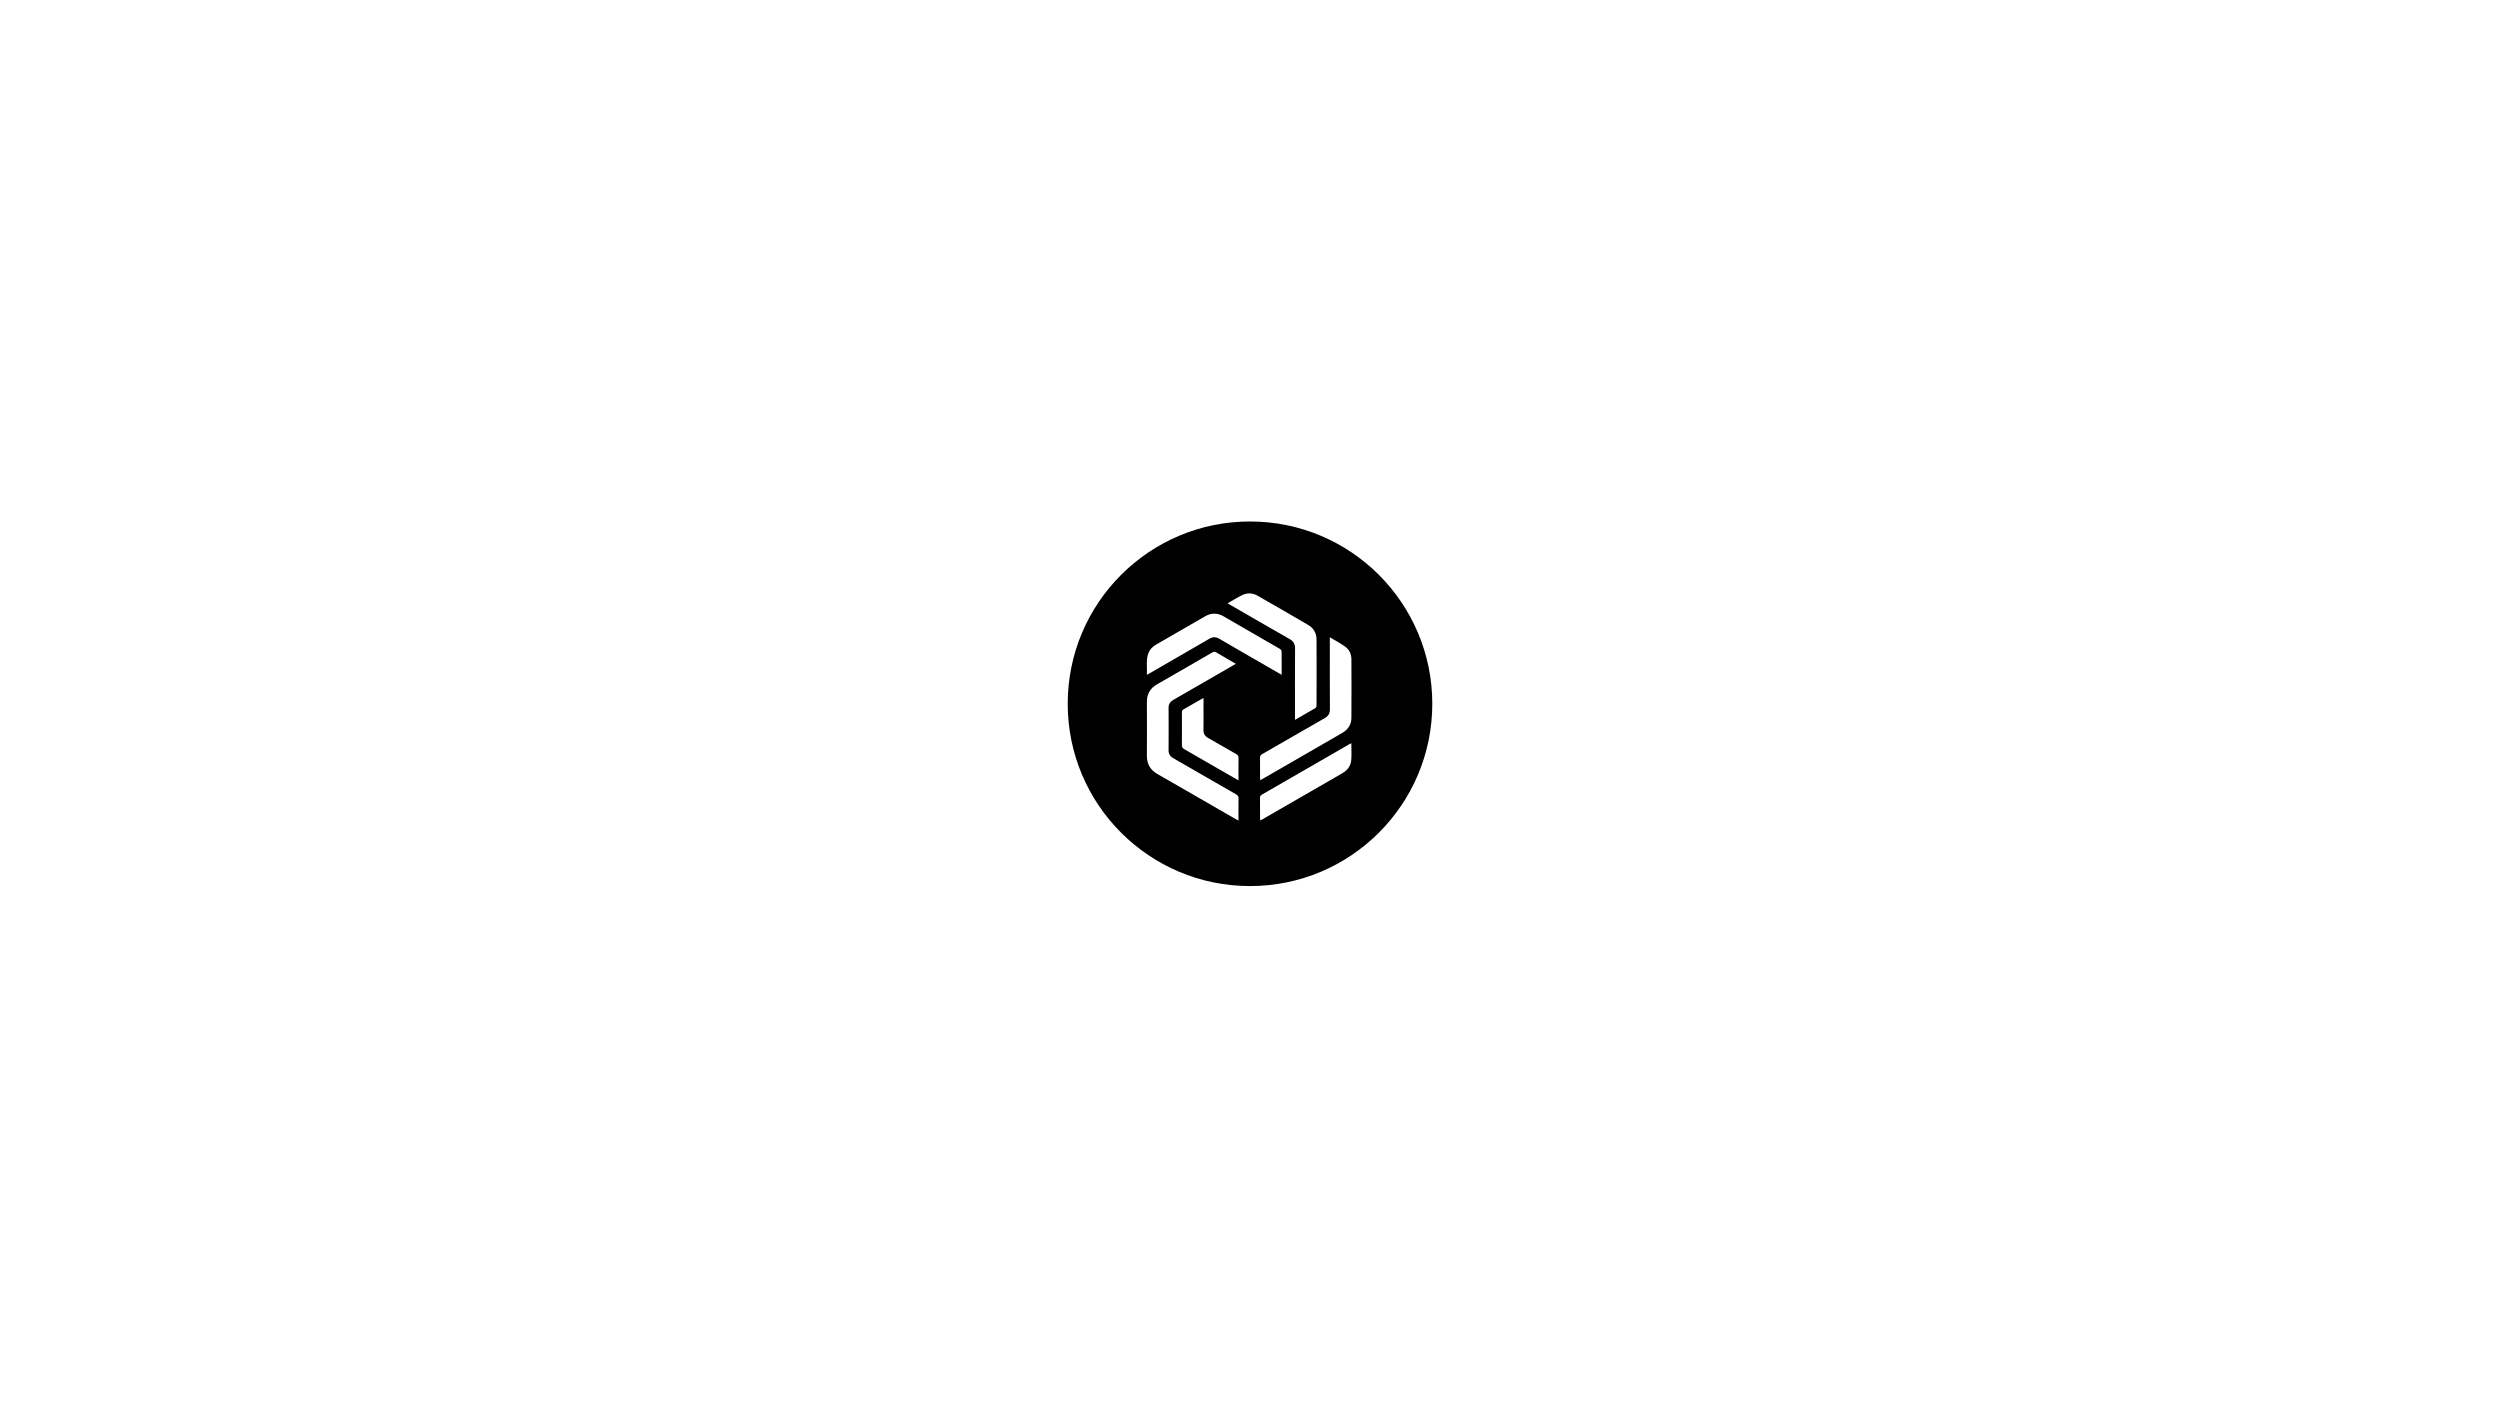 <?xml version="1.0" encoding="utf-8"?>
<!-- Generator: Adobe Illustrator 26.3.1, SVG Export Plug-In . SVG Version: 6.00 Build 0)  -->
<svg version="1.1" id="Layer_1" xmlns="http://www.w3.org/2000/svg" xmlns:xlink="http://www.w3.org/1999/xlink" x="0px" y="0px"
	 viewBox="0 0 1920 1080" style="enable-background:new 0 0 1920 1080;" xml:space="preserve">
<path d="M960,400.5c-77.32,0-140,62.68-140,140s62.68,140,140,140s140-62.68,140-140S1037.32,400.5,960,400.5z M953.94,457.07
	c3.89-1.9,7.99-1.78,11.75,0.37c13.07,7.45,26.1,14.96,39.08,22.57c4.18,2.45,6.31,6.39,6.33,11.21c0.08,16.92,0.05,33.83,0,50.75
	c0,0.63-0.41,1.54-0.91,1.84c-5.03,2.99-10.12,5.89-15.63,9.06c0-1.11,0-1.89,0-2.66c0-17.4-0.05-34.8,0.04-52.2
	c0.02-3.34-1.14-5.49-4.1-7.18c-15.18-8.62-30.27-17.41-45.39-26.14c-0.65-0.38-1.29-0.78-2.28-1.38
	C946.73,461.1,950.24,458.88,953.94,457.07z M951.16,630.2c-0.84-0.44-1.48-0.74-2.09-1.09c-20.03-11.55-40.03-23.17-60.12-34.63
	c-5.63-3.22-8.2-7.79-8.15-14.22c0.11-13.68,0.08-27.35,0.01-41.03c-0.03-6.18,2.48-10.65,7.9-13.73
	c14.1-8.02,28.13-16.17,42.16-24.32c1.21-0.7,2.1-0.82,3.36-0.06c4.85,2.91,9.77,5.69,14.92,8.66c-0.98,0.58-1.73,1.04-2.48,1.47
	c-15.18,8.77-30.35,17.56-45.57,26.27c-2.5,1.43-3.65,3.28-3.63,6.17c0.08,10.78,0.09,21.55,0,32.33c-0.03,2.98,1.15,4.86,3.72,6.33
	c16.06,9.18,32.06,18.48,48.11,27.68c1.36,0.78,1.94,1.59,1.9,3.22C951.08,618.77,951.16,624.29,951.16,630.2z M951.16,599.33
	c-1.39-0.79-2.4-1.36-3.4-1.94c-12.73-7.35-25.45-14.72-38.21-22.01c-1.38-0.79-1.89-1.63-1.87-3.23
	c0.09-8.29,0.06-16.57,0.02-24.86c0-1.12,0.17-1.9,1.28-2.51c4.7-2.62,9.34-5.36,14-8.04c0.34-0.19,0.7-0.34,1.32-0.64
	c0,3.28,0,6.29,0,9.3c0,5.04,0.08,10.08-0.03,15.12c-0.06,2.87,1.04,4.81,3.55,6.23c7.21,4.07,14.33,8.3,21.55,12.35
	c1.42,0.8,1.85,1.68,1.82,3.25C951.1,587.86,951.16,593.38,951.16,599.33z M936.45,490.58c-2.7-1.59-5.01-1.57-7.71,0.01
	c-15.14,8.84-30.34,17.57-45.52,26.34c-0.64,0.37-1.31,0.71-2.44,1.33c0.4-5.77-0.83-11.21,1.13-16.48
	c1.07-2.88,3.08-5.05,5.74-6.59c12.67-7.32,25.33-14.66,38.02-21.93c4.63-2.66,9.36-2.59,13.99,0.07
	c14.41,8.3,28.82,16.62,43.2,24.97c0.61,0.36,1.38,1.15,1.39,1.74c0.1,5.93,0.06,11.85,0.06,18.22c-5.23-3.02-10.06-5.81-14.89-8.59
	C958.42,503.32,947.4,497.02,936.45,490.58z M1037.77,583.73c-0.37,4.66-3.11,7.97-7.14,10.28c-15.44,8.88-30.85,17.79-46.28,26.7
	c-4.84,2.79-9.68,5.59-14.53,8.38c-0.58,0.34-1.19,0.63-1.98,1.05c-0.05-0.8-0.12-1.39-0.12-1.98c-0.01-5.11,0.03-10.22-0.03-15.33
	c-0.01-1.15,0.28-1.87,1.34-2.48c22.5-12.94,44.97-25.93,67.45-38.9c0.34-0.2,0.71-0.35,1.35-0.66
	C1037.84,575.32,1038.1,579.55,1037.77,583.73z M1037.88,551.52c-0.04,5.3-2.89,9.02-7.43,11.62
	c-17.59,10.11-35.16,20.28-52.73,30.42c-3.21,1.85-6.43,3.7-9.88,5.68c-0.05-0.87-0.12-1.45-0.12-2.04
	c-0.01-5.04,0.05-10.08-0.04-15.13c-0.02-1.43,0.45-2.2,1.69-2.91c15.99-9.17,31.91-18.45,47.92-27.57c2.85-1.62,4.1-3.61,4.08-6.95
	c-0.12-17.4-0.06-34.81-0.06-52.21c0-0.83,0-1.65,0-3.04c4.18,2.52,8.08,4.59,11.66,7.12c3.26,2.31,4.9,5.81,4.92,9.84
	C1037.95,521.41,1037.99,536.46,1037.88,551.52z"/>
</svg>
